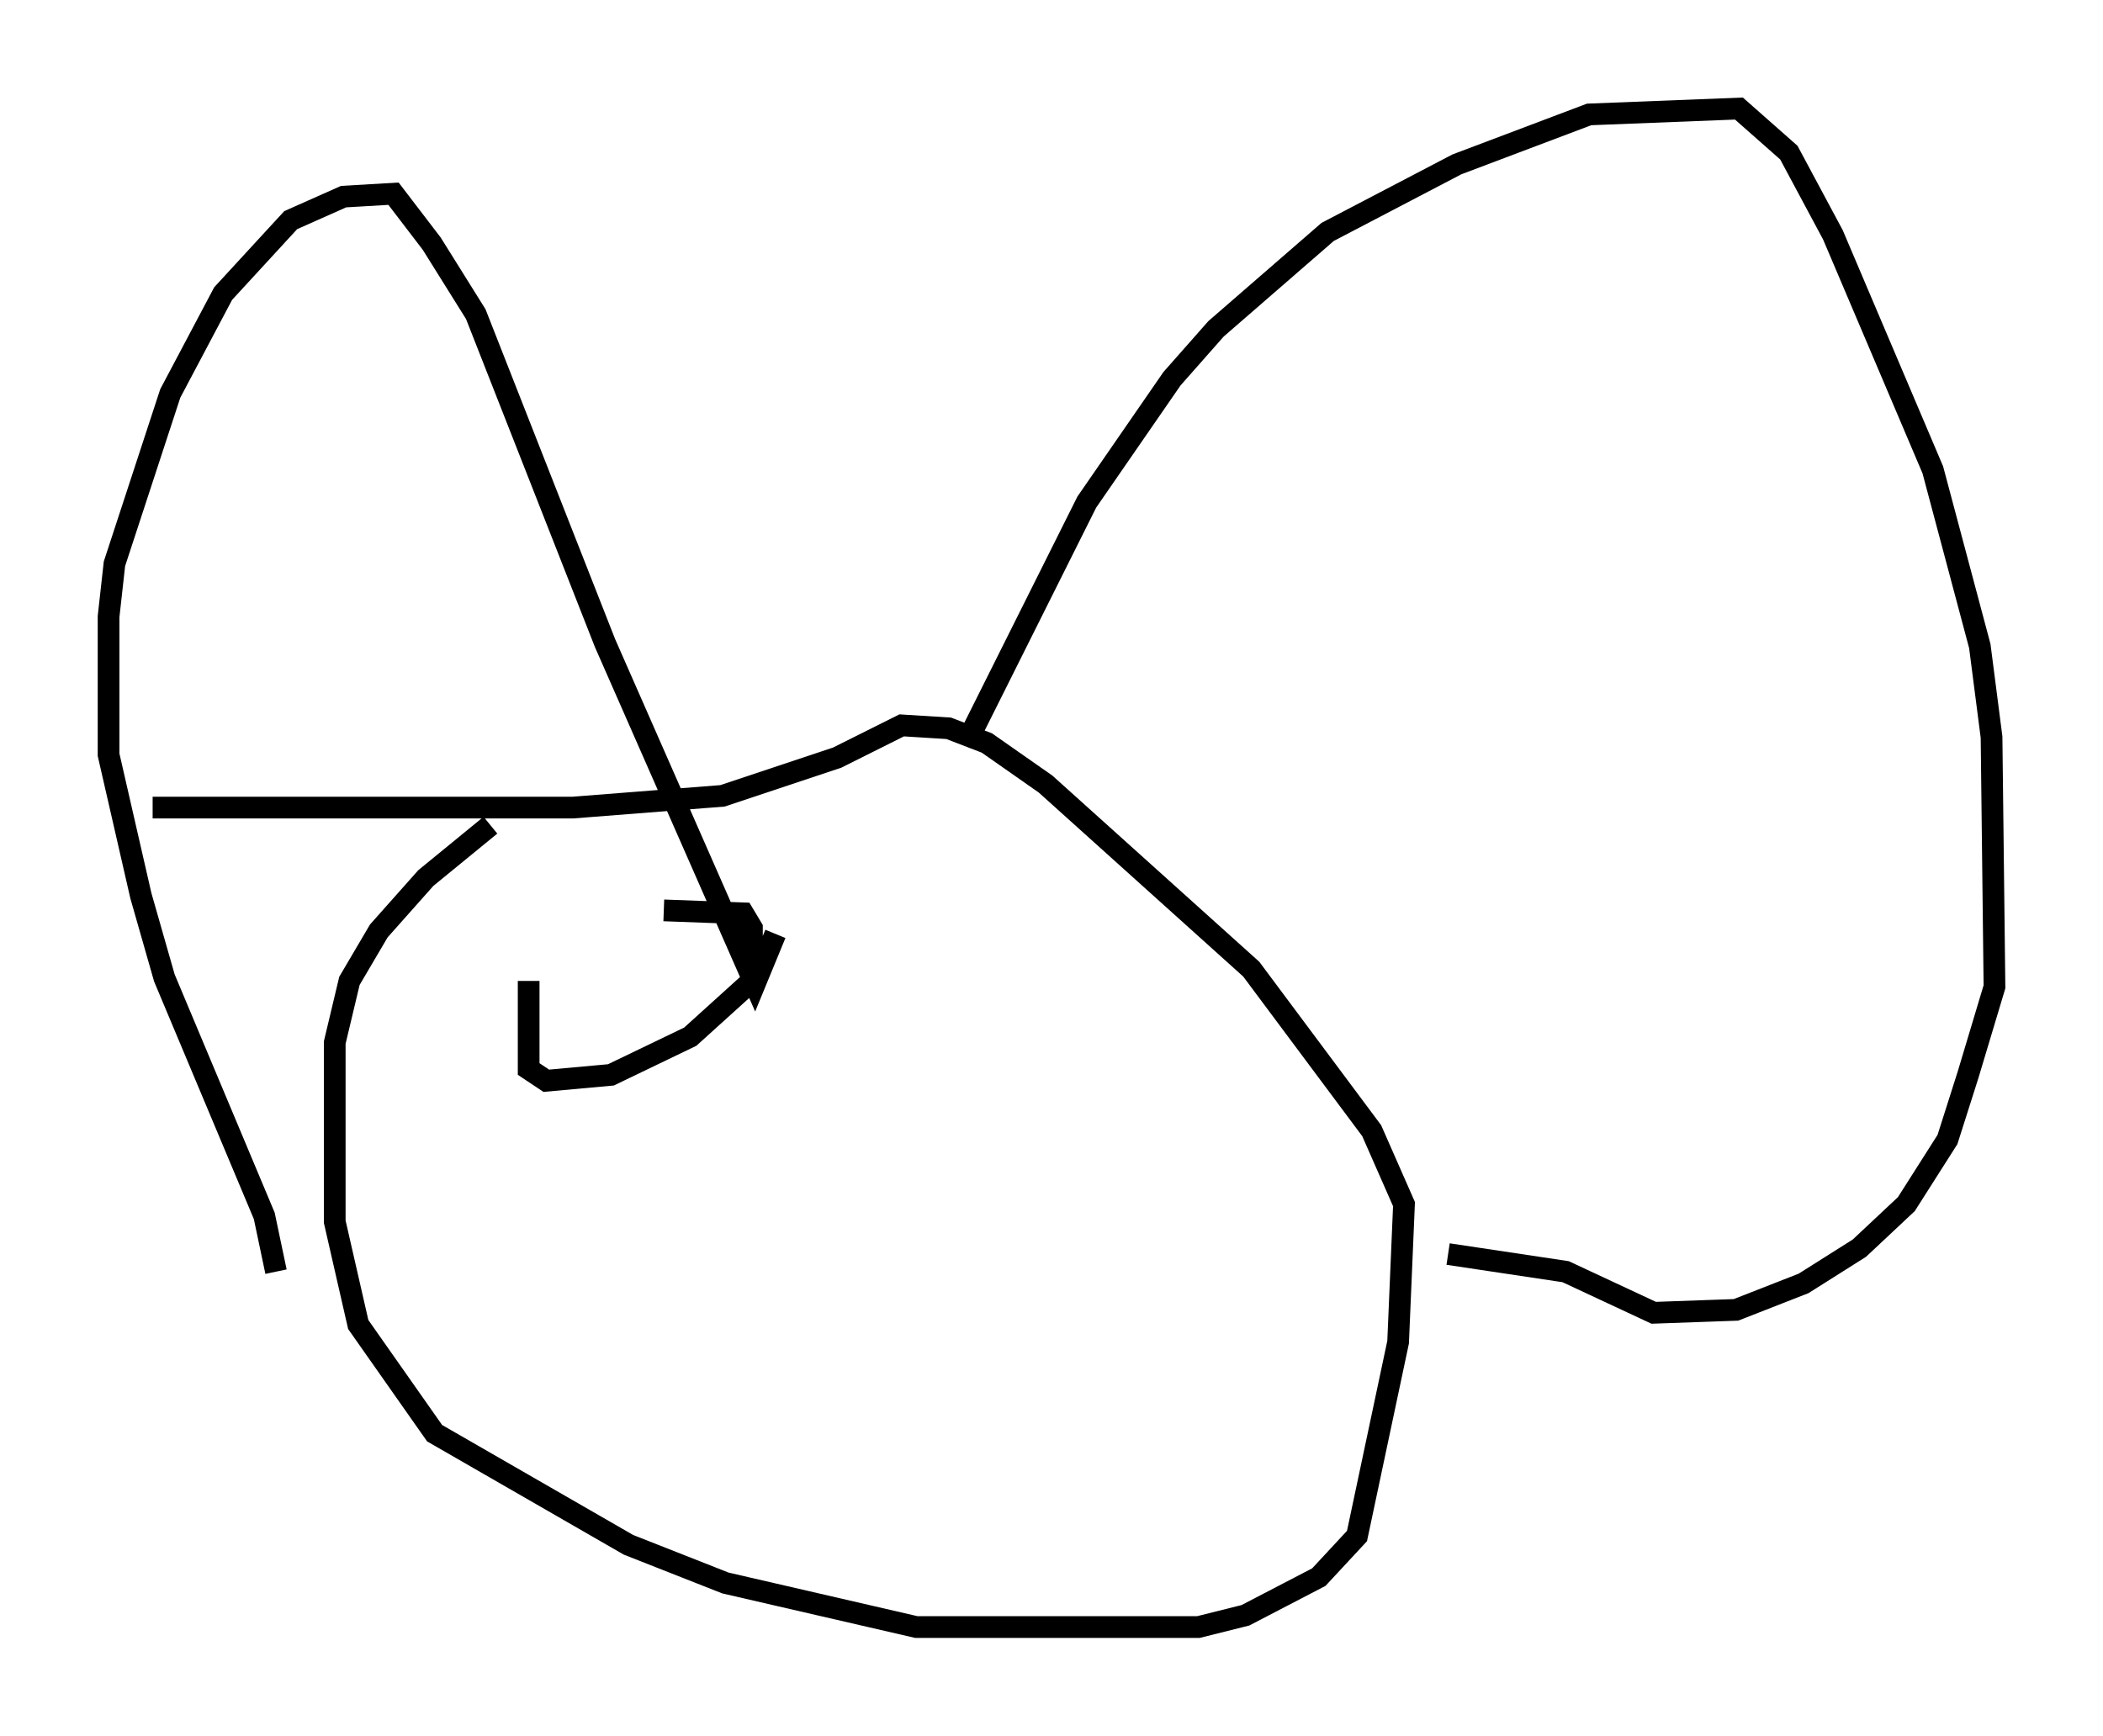 <?xml version="1.0" encoding="utf-8" ?>
<svg baseProfile="full" height="79.959" version="1.1" width="96.873" xmlns="http://www.w3.org/2000/svg" xmlns:ev="http://www.w3.org/2001/xml-events" xmlns:xlink="http://www.w3.org/1999/xlink"><defs /><rect fill="white" height="79.959" width="96.873" x="0" y="0" /><path d="M25.974, 38.017 m-3.383, 0.0 l-2.977, 2.436 -2.165, 2.436 l-1.353, 2.3 -0.677, 2.842 l0.0, 8.254 1.083, 4.736 l3.518, 5.007 8.931, 5.142 l4.465, 1.759 8.796, 2.03 l12.99, 0.0 2.165, -0.541 l3.383, -1.759 1.759, -1.894 l1.894, -8.931 0.271, -6.36 l-1.488, -3.383 -5.548, -7.442 l-9.472, -8.525 -2.706, -1.894 l-1.759, -0.677 -2.165, -0.135 l-2.977, 1.488 -5.277, 1.759 l-6.901, 0.541 -19.35, 0.0 m5.683, 21.38 l-0.541, -2.571 -4.601, -10.961 l-1.083, -3.789 -1.488, -6.495 l0.0, -6.36 0.271, -2.436 l2.571, -7.848 2.436, -4.601 l3.112, -3.383 2.436, -1.083 l2.3, -0.135 1.759, 2.3 l2.03, 3.248 5.954, 15.155 l6.901, 15.697 0.947, -2.3 m8.796, -8.796 l5.548, -11.096 3.924, -5.683 l2.03, -2.3 5.142, -4.465 l5.954, -3.112 6.089, -2.3 l6.901, -0.271 2.3, 2.03 l2.03, 3.789 4.601, 10.825 l2.165, 8.119 0.541, 4.195 l0.135, 11.502 -1.218, 4.059 l-0.947, 2.977 -1.894, 2.977 l-2.165, 2.03 -2.571, 1.624 l-3.112, 1.218 -3.789, 0.135 l-4.059, -1.894 -5.413, -0.812 m-42.354, -12.584 l0.0, 4.059 0.812, 0.541 l2.977, -0.271 3.654, -1.759 l2.842, -2.571 0.0, -2.436 l-0.406, -0.677 -3.654, -0.135 " fill="none" stroke="black" stroke-width="1" /></svg>